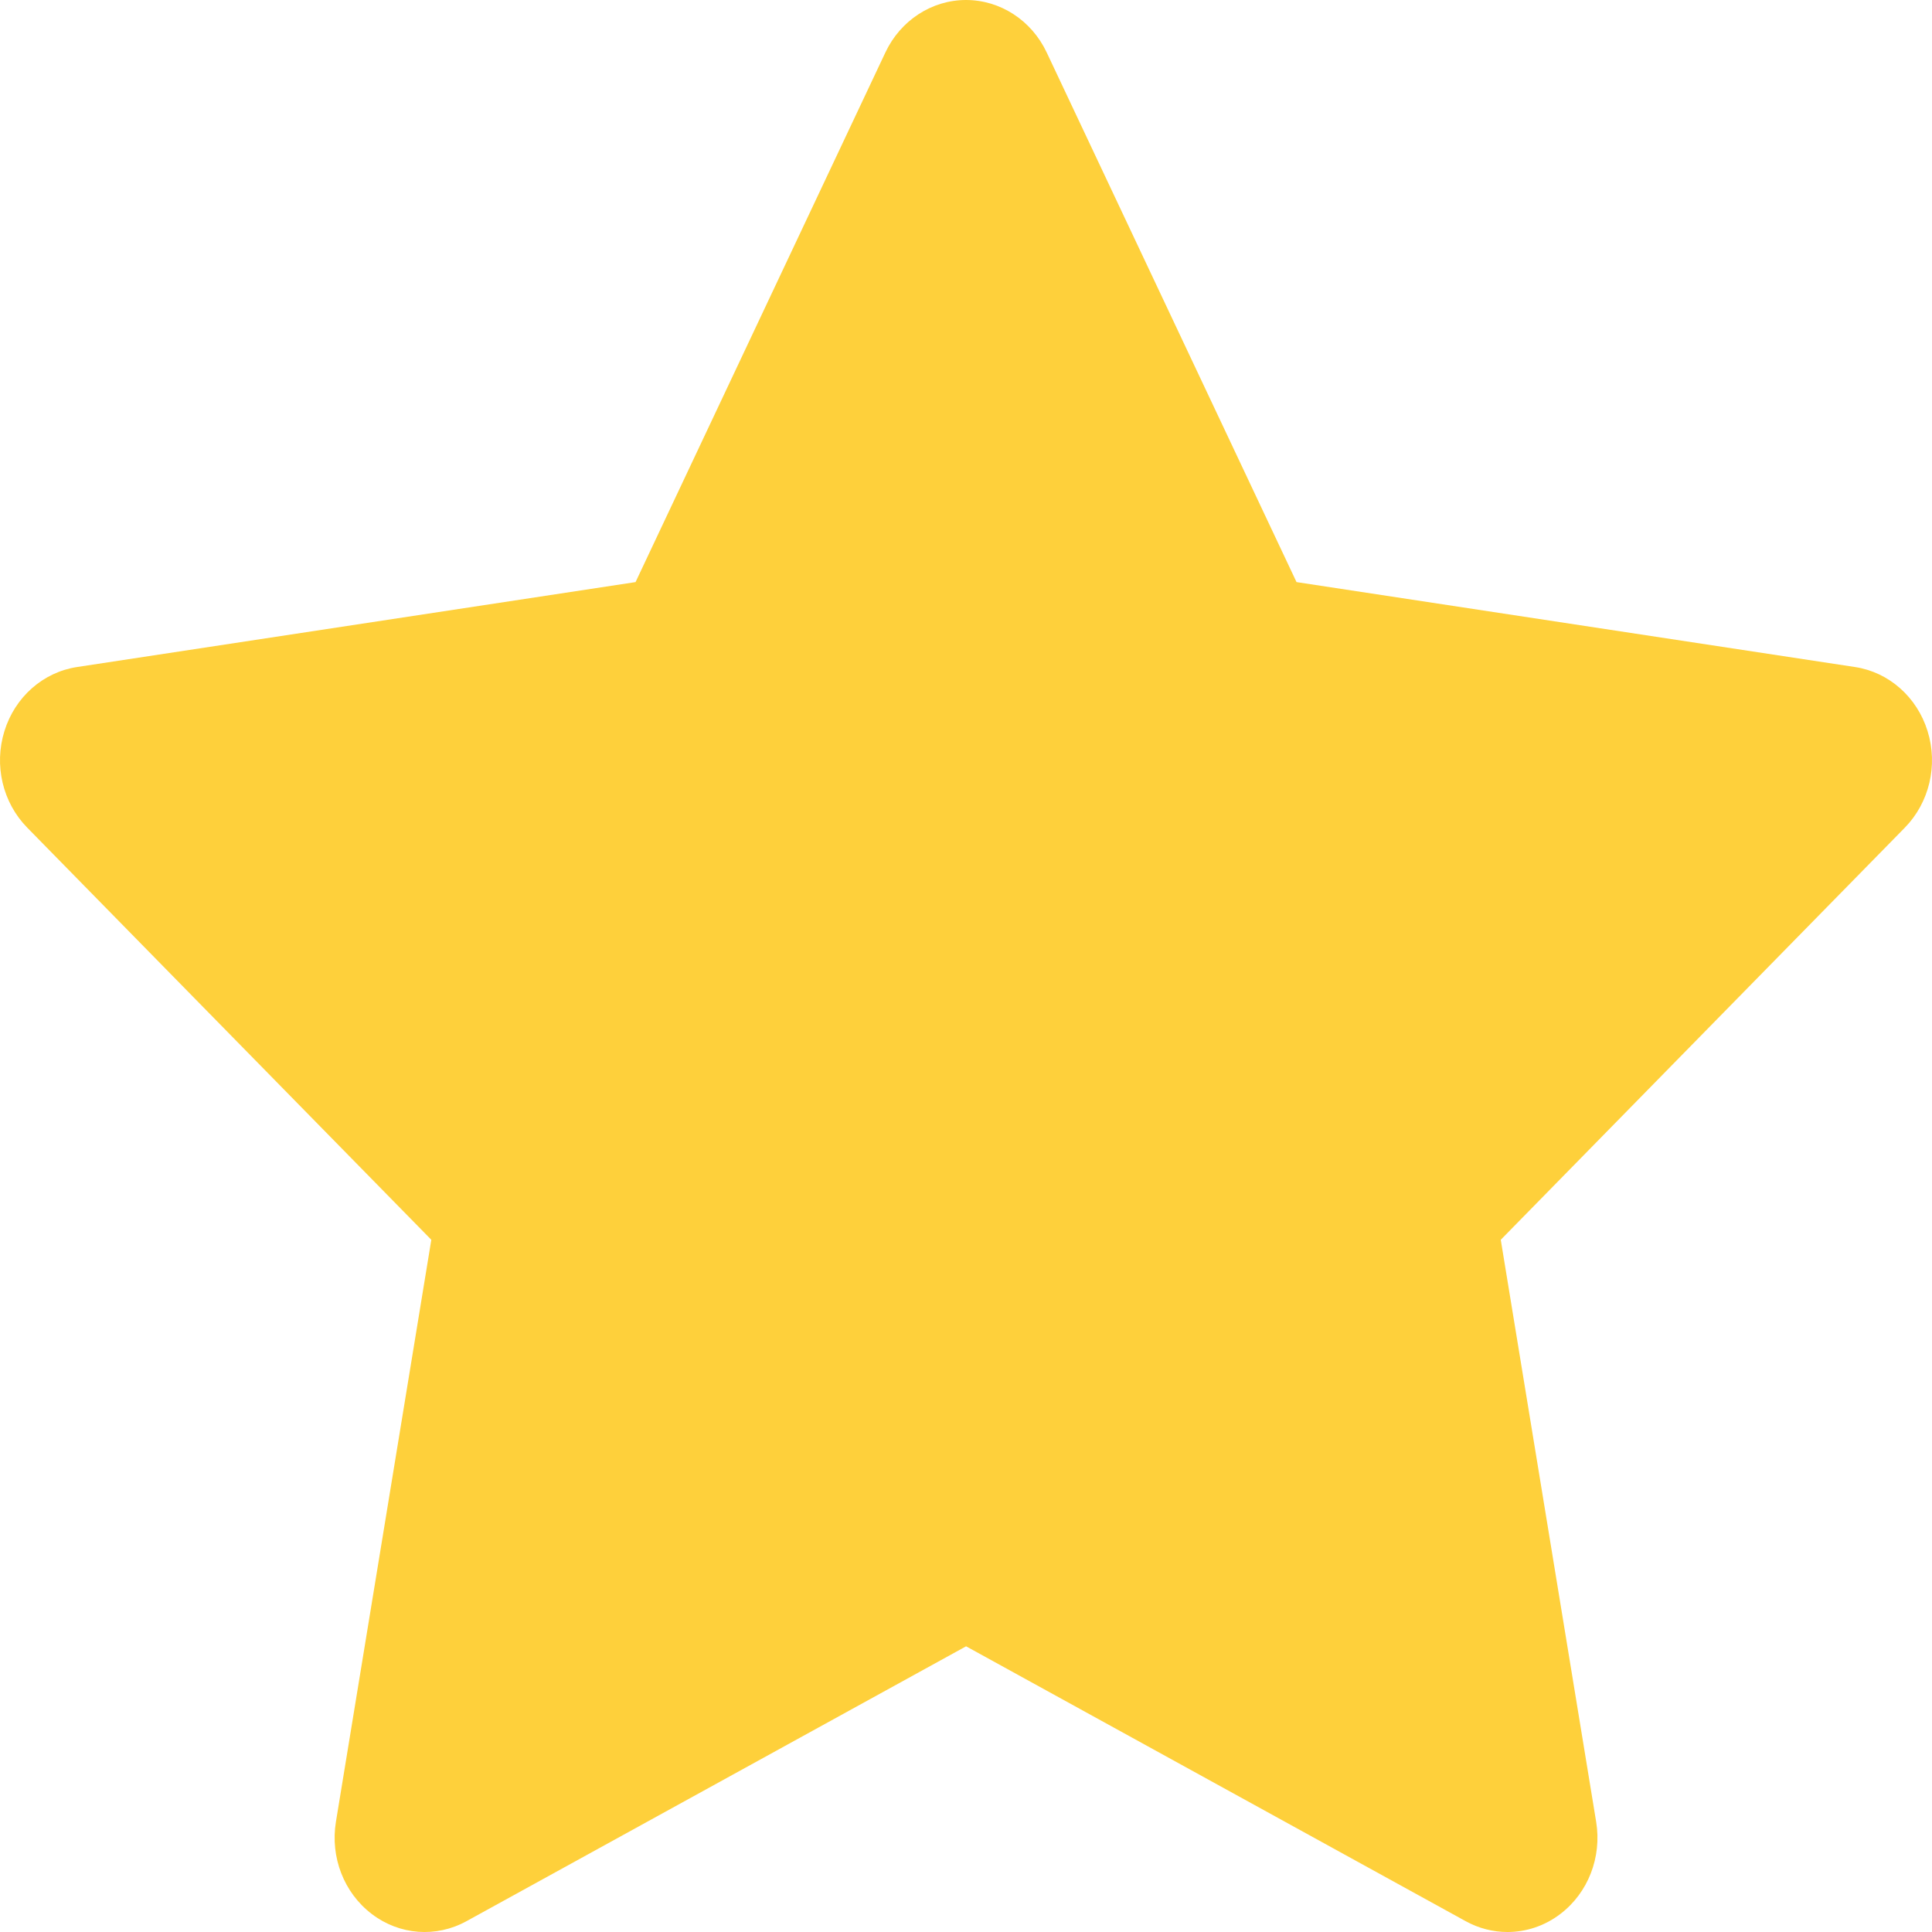 <?xml version="1.0" encoding="UTF-8"?>
<svg width="24px" height="24px" viewBox="0 0 24 24" version="1.1" xmlns="http://www.w3.org/2000/svg" xmlns:xlink="http://www.w3.org/1999/xlink">
    <title>点亮</title>
    <g id="评价" stroke="none" stroke-width="1" fill="none" fill-rule="evenodd">
        <g id="评价切图" transform="translate(-67, -36)" fill="#FED03B" fill-rule="nonzero">
            <g id="点亮" transform="translate(67, 36)">
                <path d="M23.945,9.082 C23.814,8.658 23.463,8.349 23.043,8.286 L16.106,7.231 L13.003,0.653 C12.815,0.253 12.426,0 12,0 C11.575,0 11.186,0.253 10.998,0.653 L7.895,7.231 L0.957,8.286 C0.536,8.35 0.186,8.658 0.055,9.082 C-0.077,9.506 0.033,9.97 0.338,10.281 L5.358,15.401 L4.173,22.631 C4.101,23.071 4.273,23.514 4.618,23.776 C4.962,24.039 5.419,24.073 5.796,23.865 L12.001,20.451 L18.206,23.865 C18.369,23.955 18.548,24 18.726,24 C18.957,24 19.189,23.925 19.383,23.776 C19.728,23.514 19.9,23.071 19.828,22.631 L18.643,15.401 L23.663,10.281 C23.967,9.97 24.077,9.506 23.945,9.082 Z" id="星星备份-6"></path>
            </g>
        </g>
    </g>
</svg>